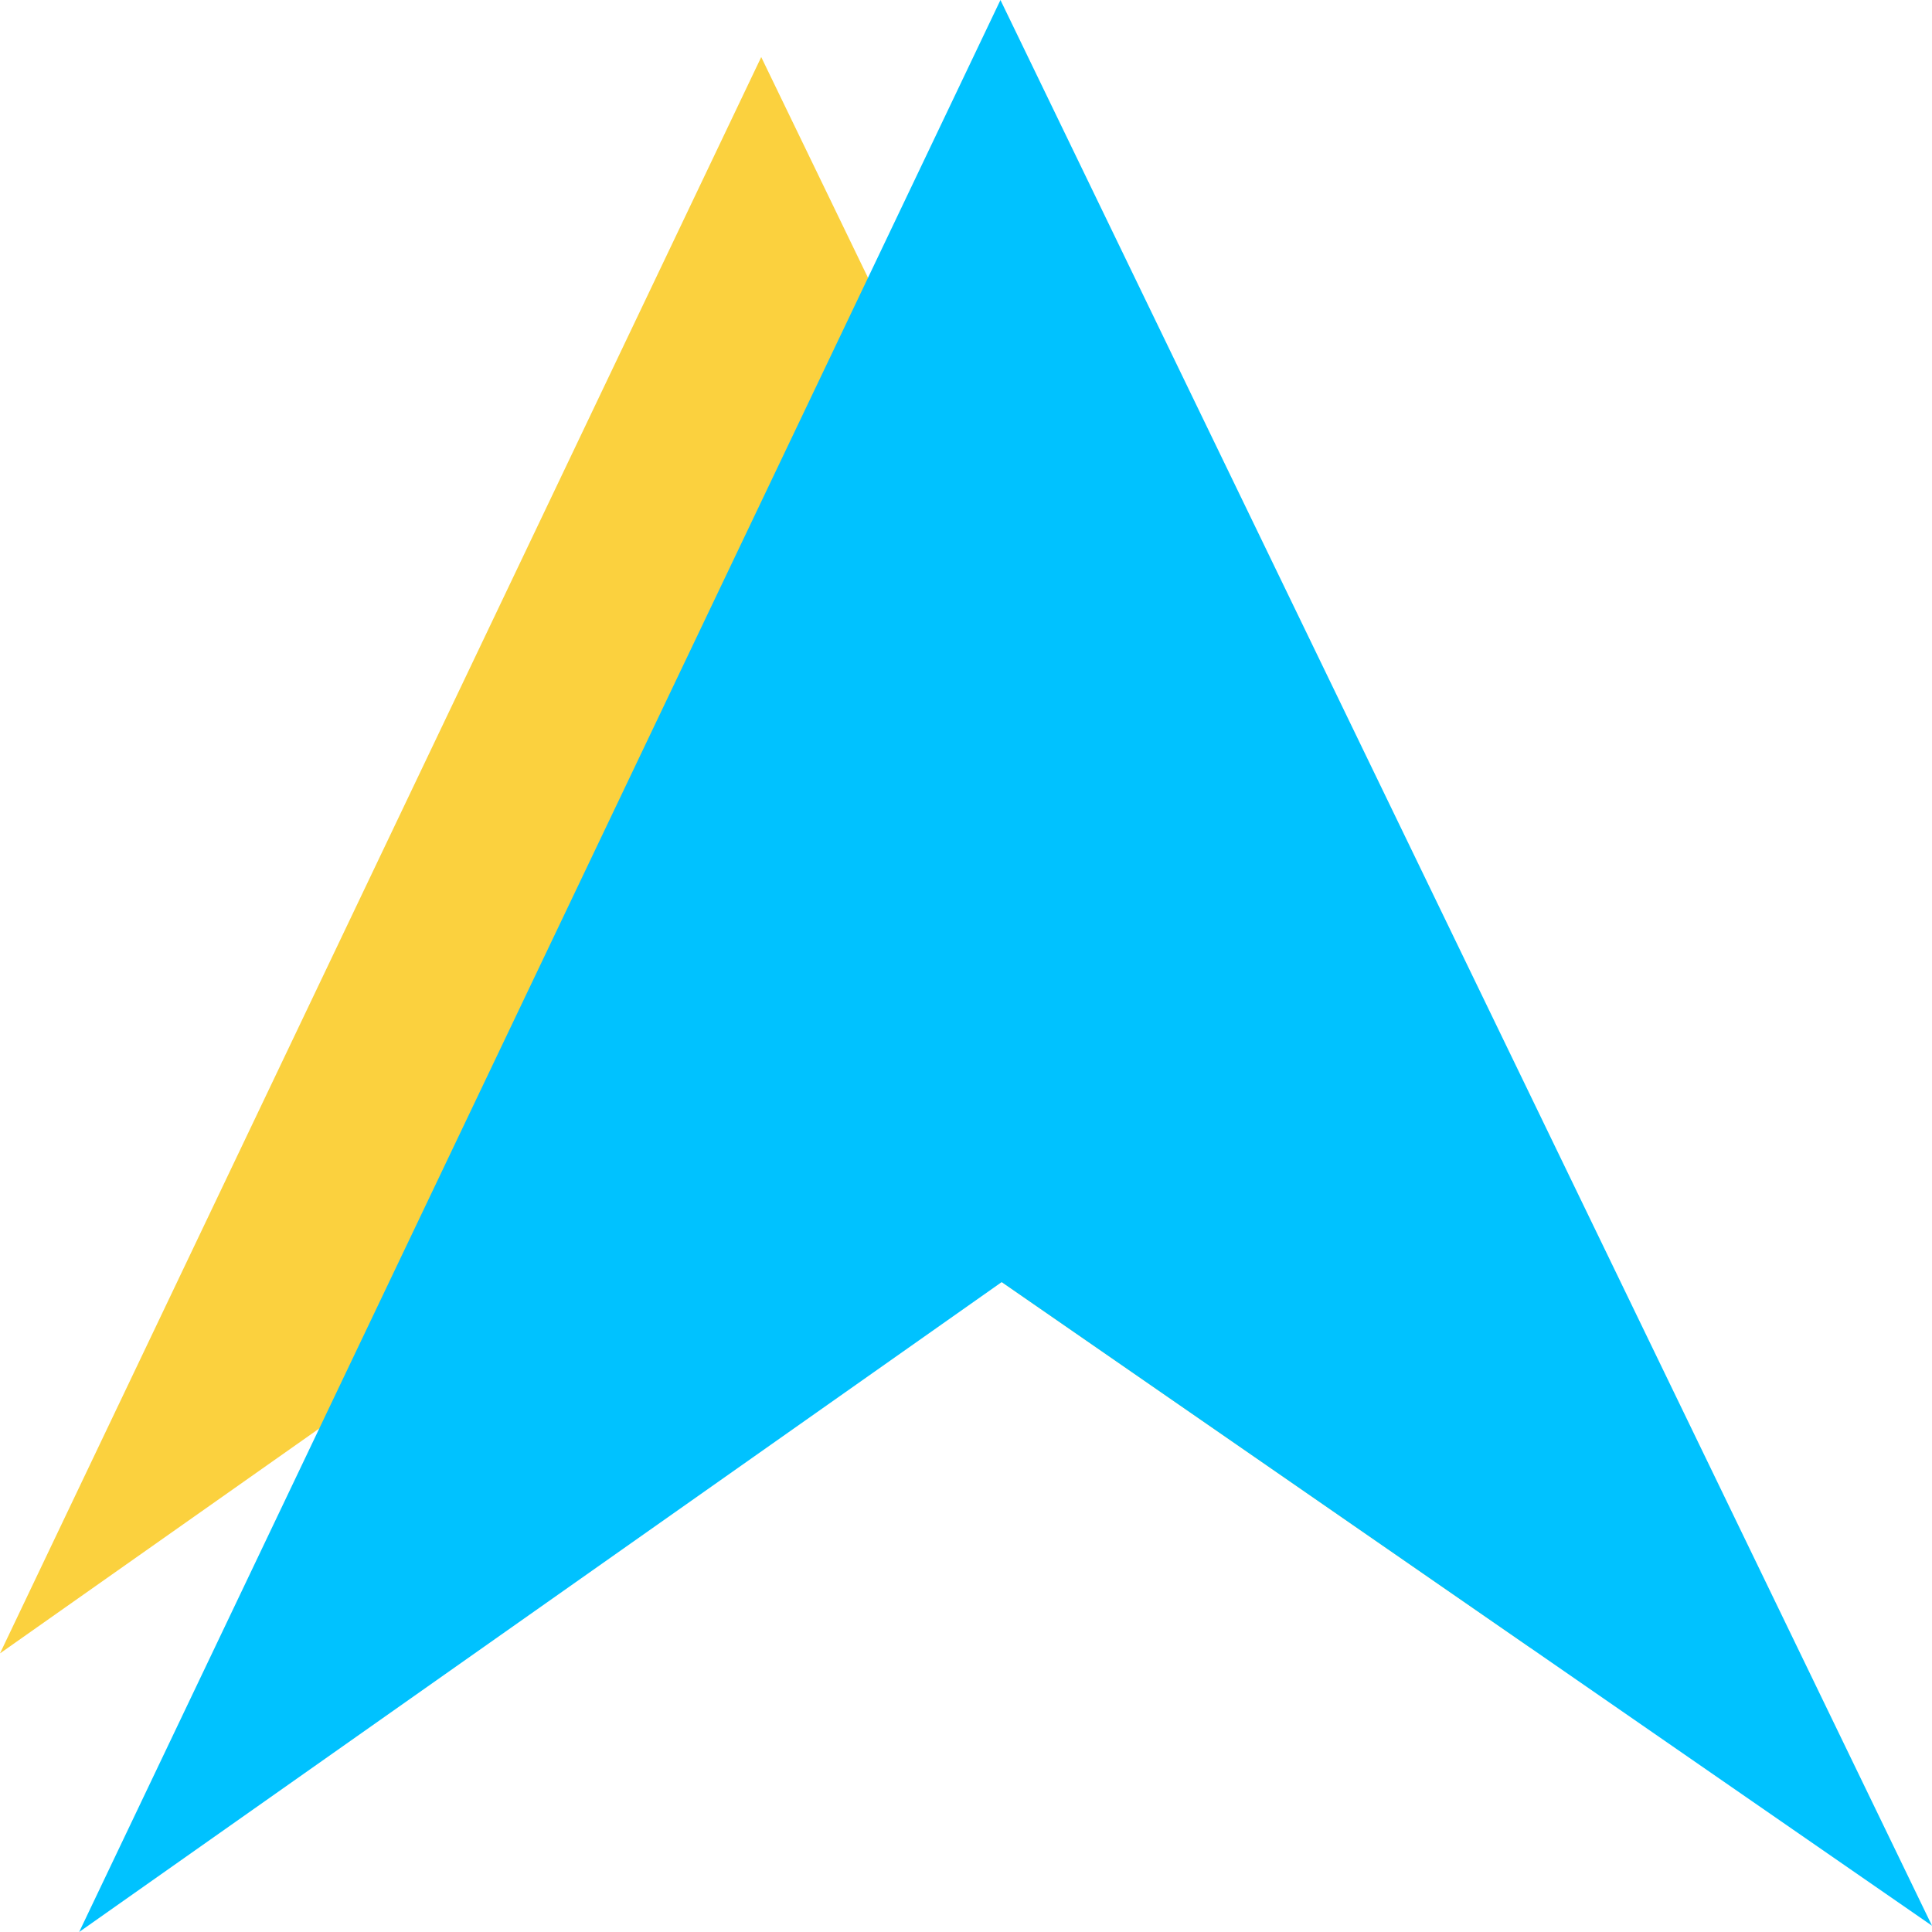 <?xml version="1.0" encoding="UTF-8"?>
<!DOCTYPE svg PUBLIC "-//W3C//DTD SVG 1.1//EN" "http://www.w3.org/Graphics/SVG/1.1/DTD/svg11.dtd">
<!-- Creator: CorelDRAW 2018 (64-Bit Evaluation Version) -->
<svg xmlns="http://www.w3.org/2000/svg" xml:space="preserve" width="23.746mm" height="23.746mm" version="1.1" style="shape-rendering:geometricPrecision; text-rendering:geometricPrecision; image-rendering:optimizeQuality; fill-rule:evenodd; clip-rule:evenodd"
viewBox="0 0 2328.45 2328.43"
 xmlns:xlink="http://www.w3.org/1999/xlink">
 <defs>
  <style type="text/css">
   <![CDATA[
    .fil1 {fill:#FBD13E}
    .fil0 {fill:#00C2FF}
   ]]>
  </style>
 </defs>
 <g id="Layer_x0020_1">
  <g id="_1820558436656">
   <polygon class="fil1" points="918.67,1345.47 -0,1992.66 917.43,68.76 1845.06,1986.39 "/>
      <polygon class="fil0" points="1207.25,1545.16 95.41,2328.44 1205.75,0 2328.44,2320.86 "/>
  </g>
 </g>
</svg>

